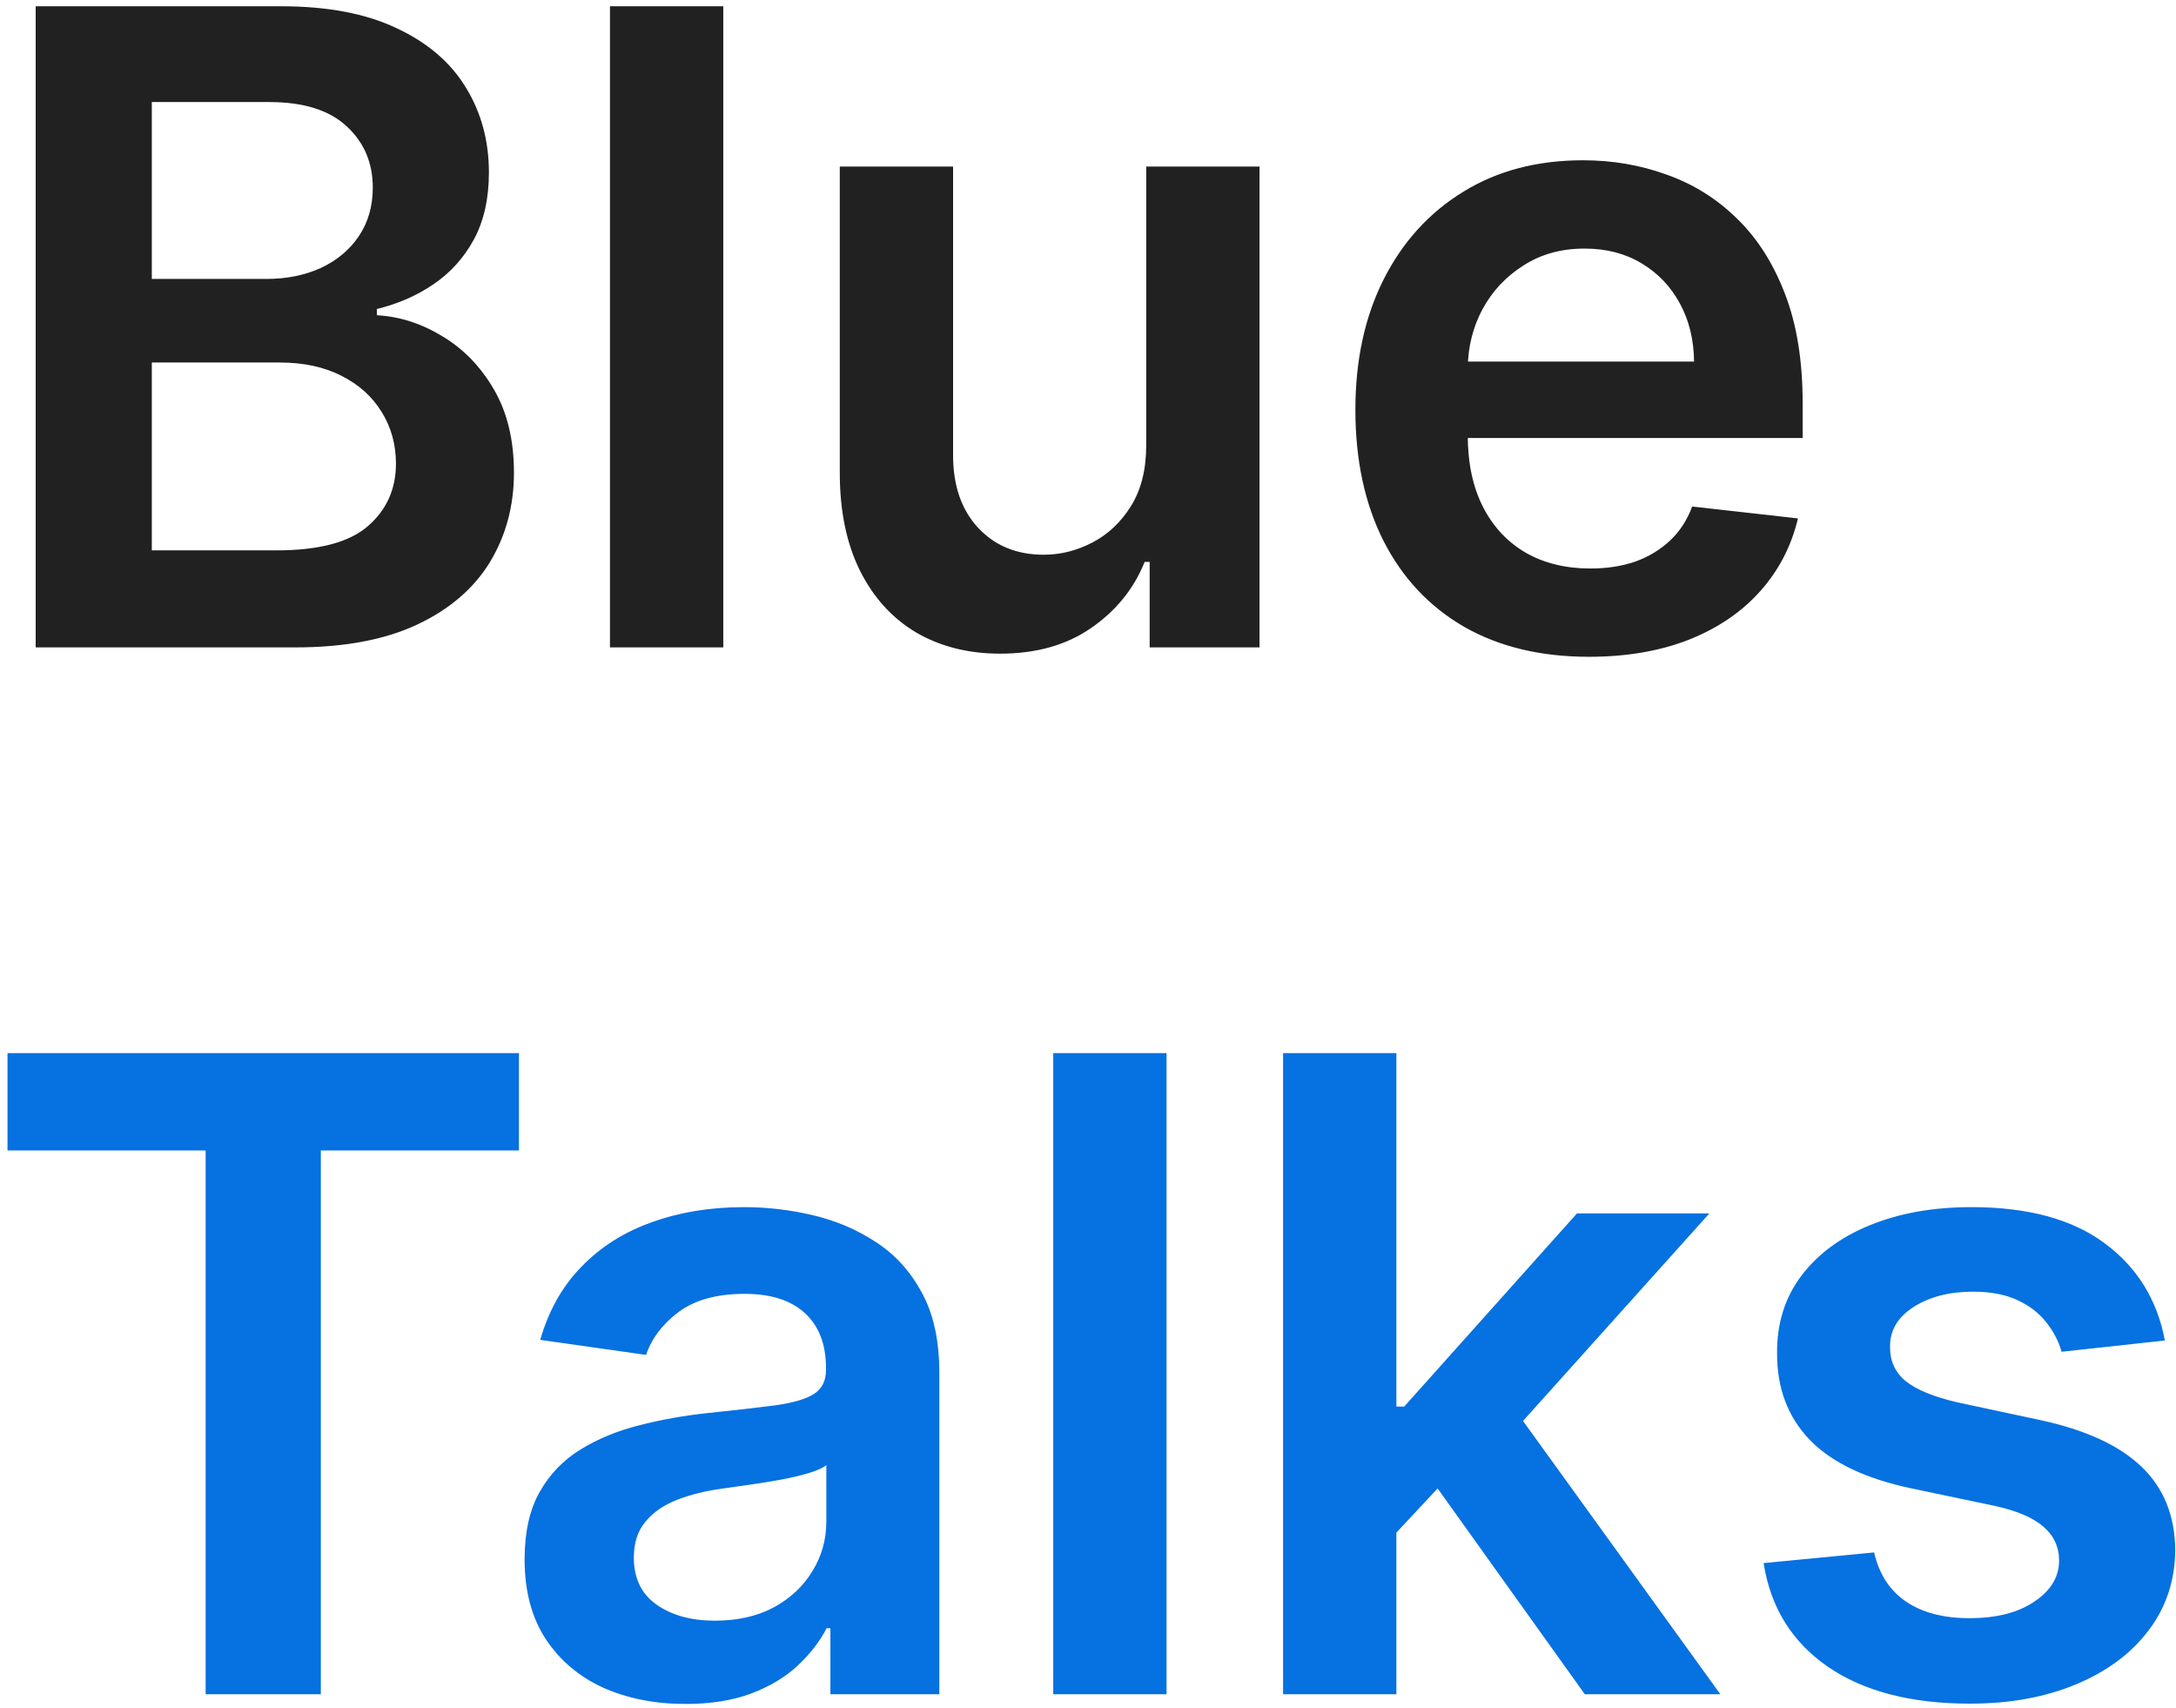 <svg width="158" height="124" viewBox="0 0 158 124" fill="none" xmlns="http://www.w3.org/2000/svg">
<path d="M2.591 47V0.455H20.409C23.773 0.455 26.568 0.985 28.796 2.045C31.038 3.091 32.712 4.523 33.818 6.341C34.939 8.159 35.5 10.22 35.5 12.523C35.5 14.417 35.136 16.038 34.409 17.386C33.682 18.72 32.705 19.803 31.477 20.636C30.25 21.47 28.879 22.068 27.364 22.432V22.886C29.015 22.977 30.599 23.485 32.114 24.409C33.644 25.318 34.894 26.606 35.864 28.273C36.833 29.939 37.318 31.954 37.318 34.318C37.318 36.727 36.735 38.894 35.568 40.818C34.401 42.727 32.644 44.235 30.296 45.341C27.947 46.447 24.992 47 21.432 47H2.591ZM11.023 39.955H20.091C23.151 39.955 25.356 39.371 26.704 38.205C28.068 37.023 28.75 35.508 28.75 33.659C28.75 32.28 28.409 31.038 27.727 29.932C27.046 28.811 26.076 27.932 24.818 27.296C23.561 26.644 22.061 26.318 20.318 26.318H11.023V39.955ZM11.023 20.25H19.364C20.818 20.25 22.129 19.985 23.296 19.454C24.462 18.909 25.379 18.144 26.046 17.159C26.727 16.159 27.068 14.977 27.068 13.614C27.068 11.811 26.432 10.326 25.159 9.159C23.901 7.992 22.03 7.409 19.546 7.409H11.023V20.25ZM52.517 0.455V47H44.29V0.455H52.517ZM83.227 32.318V12.091H91.454V47H83.477V40.795H83.114C82.326 42.75 81.03 44.349 79.227 45.591C77.439 46.833 75.235 47.455 72.614 47.455C70.326 47.455 68.303 46.947 66.546 45.932C64.803 44.901 63.439 43.409 62.455 41.455C61.47 39.485 60.977 37.106 60.977 34.318V12.091H69.204V33.045C69.204 35.258 69.811 37.015 71.023 38.318C72.235 39.621 73.826 40.273 75.796 40.273C77.008 40.273 78.182 39.977 79.318 39.386C80.454 38.795 81.386 37.917 82.114 36.75C82.856 35.568 83.227 34.091 83.227 32.318ZM115.369 47.682C111.869 47.682 108.847 46.955 106.301 45.5C103.771 44.03 101.824 41.955 100.46 39.273C99.097 36.576 98.415 33.401 98.415 29.75C98.415 26.159 99.097 23.008 100.46 20.296C101.839 17.568 103.763 15.447 106.233 13.932C108.703 12.402 111.604 11.636 114.938 11.636C117.089 11.636 119.119 11.985 121.028 12.682C122.953 13.364 124.65 14.424 126.119 15.864C127.604 17.303 128.771 19.136 129.619 21.364C130.468 23.576 130.892 26.212 130.892 29.273V31.796H102.278V26.25H123.006C122.991 24.674 122.65 23.273 121.983 22.046C121.316 20.803 120.384 19.826 119.188 19.114C118.006 18.401 116.627 18.046 115.051 18.046C113.369 18.046 111.892 18.454 110.619 19.273C109.347 20.076 108.354 21.136 107.642 22.454C106.945 23.758 106.589 25.189 106.574 26.75V31.591C106.574 33.621 106.945 35.364 107.688 36.818C108.43 38.258 109.468 39.364 110.801 40.136C112.134 40.894 113.695 41.273 115.483 41.273C116.68 41.273 117.763 41.106 118.733 40.773C119.703 40.424 120.544 39.917 121.256 39.25C121.968 38.583 122.506 37.758 122.869 36.773L130.551 37.636C130.066 39.667 129.142 41.439 127.778 42.955C126.43 44.455 124.703 45.621 122.597 46.455C120.491 47.273 118.081 47.682 115.369 47.682Z" fill="#212121"/>
<path d="M0.545 83.523V76.454H37.682V83.523H23.296V123H14.932V83.523H0.545ZM49.773 123.705C47.561 123.705 45.568 123.311 43.795 122.523C42.038 121.72 40.644 120.538 39.614 118.977C38.599 117.417 38.091 115.492 38.091 113.205C38.091 111.235 38.455 109.606 39.182 108.318C39.909 107.03 40.901 106 42.159 105.227C43.417 104.455 44.833 103.871 46.409 103.477C48 103.068 49.644 102.773 51.341 102.591C53.386 102.379 55.045 102.189 56.318 102.023C57.591 101.841 58.515 101.568 59.091 101.205C59.682 100.826 59.977 100.242 59.977 99.454V99.318C59.977 97.606 59.47 96.28 58.455 95.341C57.439 94.401 55.977 93.932 54.068 93.932C52.053 93.932 50.455 94.371 49.273 95.25C48.106 96.129 47.318 97.167 46.909 98.364L39.227 97.273C39.833 95.151 40.833 93.379 42.227 91.954C43.621 90.515 45.326 89.439 47.341 88.727C49.356 88 51.583 87.636 54.023 87.636C55.705 87.636 57.379 87.833 59.045 88.227C60.712 88.621 62.235 89.273 63.614 90.182C64.992 91.076 66.099 92.296 66.932 93.841C67.78 95.386 68.204 97.318 68.204 99.636V123H60.295V118.205H60.023C59.523 119.174 58.818 120.083 57.909 120.932C57.015 121.765 55.886 122.439 54.523 122.955C53.174 123.455 51.591 123.705 49.773 123.705ZM51.909 117.659C53.561 117.659 54.992 117.333 56.205 116.682C57.417 116.015 58.349 115.136 59 114.045C59.667 112.955 60 111.765 60 110.477V106.364C59.742 106.576 59.303 106.773 58.682 106.955C58.076 107.136 57.394 107.295 56.636 107.432C55.879 107.568 55.129 107.689 54.386 107.795C53.644 107.902 53 107.992 52.455 108.068C51.227 108.235 50.129 108.508 49.159 108.886C48.189 109.265 47.424 109.795 46.864 110.477C46.303 111.144 46.023 112.008 46.023 113.068C46.023 114.583 46.576 115.727 47.682 116.5C48.788 117.273 50.197 117.659 51.909 117.659ZM84.704 76.454V123H76.477V76.454H84.704ZM100.665 112.045L100.642 102.114H101.96L114.506 88.091H124.119L108.688 105.273H106.983L100.665 112.045ZM93.165 123V76.454H101.392V123H93.165ZM115.074 123L103.71 107.114L109.256 101.318L124.915 123H115.074ZM157.193 97.318L149.693 98.136C149.481 97.379 149.11 96.667 148.58 96C148.064 95.333 147.367 94.796 146.489 94.386C145.61 93.977 144.534 93.773 143.261 93.773C141.549 93.773 140.11 94.144 138.943 94.886C137.792 95.629 137.223 96.591 137.239 97.773C137.223 98.788 137.595 99.614 138.352 100.25C139.125 100.886 140.398 101.409 142.17 101.818L148.125 103.091C151.428 103.803 153.883 104.932 155.489 106.477C157.11 108.023 157.928 110.045 157.943 112.545C157.928 114.742 157.284 116.682 156.011 118.364C154.754 120.03 153.004 121.333 150.761 122.273C148.519 123.212 145.943 123.682 143.034 123.682C138.761 123.682 135.322 122.788 132.716 121C130.11 119.197 128.557 116.689 128.057 113.477L136.08 112.705C136.443 114.28 137.216 115.47 138.398 116.273C139.58 117.076 141.117 117.477 143.011 117.477C144.966 117.477 146.534 117.076 147.716 116.273C148.913 115.47 149.511 114.477 149.511 113.295C149.511 112.295 149.125 111.47 148.352 110.818C147.595 110.167 146.413 109.667 144.807 109.318L138.852 108.068C135.504 107.371 133.027 106.197 131.42 104.545C129.814 102.879 129.019 100.773 129.034 98.227C129.019 96.076 129.602 94.212 130.784 92.636C131.981 91.046 133.64 89.818 135.761 88.954C137.898 88.076 140.36 87.636 143.148 87.636C147.239 87.636 150.458 88.508 152.807 90.25C155.17 91.992 156.633 94.349 157.193 97.318Z" fill="#0671E0"/>
</svg>
